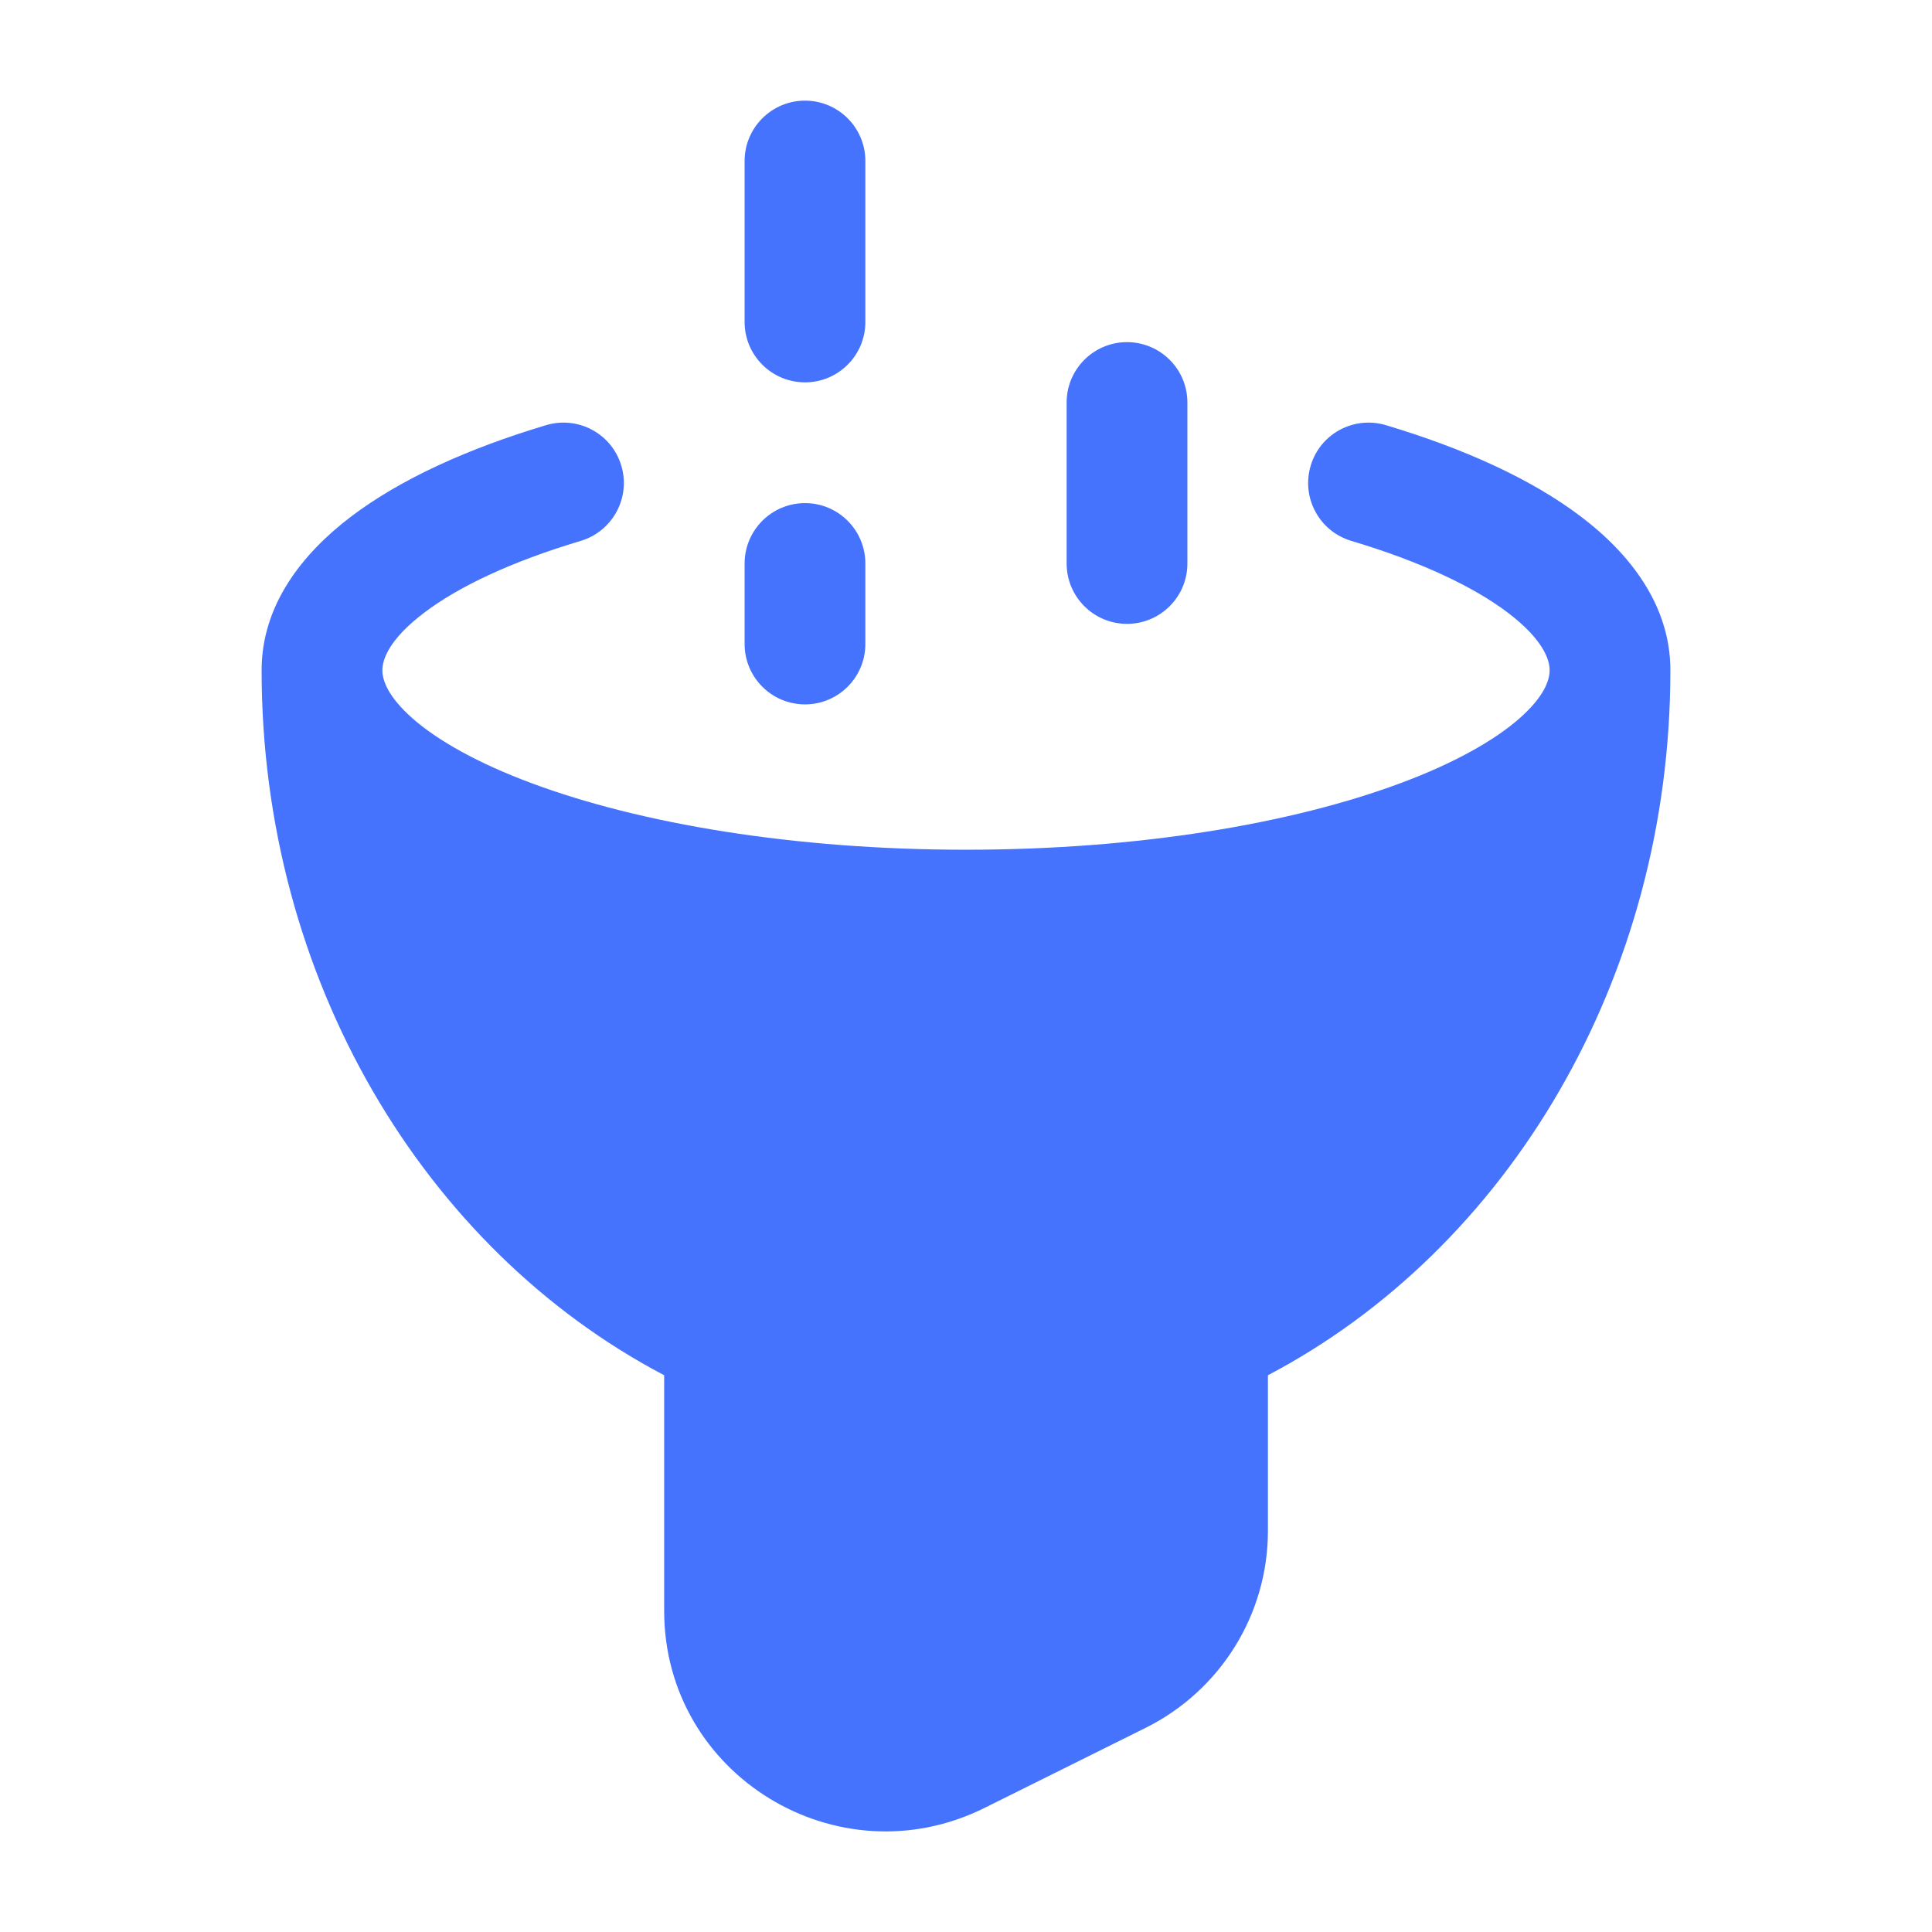 <svg width="22" height="22" viewBox="0 0 22 22" fill="none" xmlns="http://www.w3.org/2000/svg">
<path fill-rule="evenodd" clip-rule="evenodd" d="M9.854 1.833C9.854 1.454 9.546 1.146 9.167 1.146C8.787 1.146 8.479 1.454 8.479 1.833V3.667C8.479 4.046 8.787 4.354 9.167 4.354C9.546 4.354 9.854 4.046 9.854 3.667V1.833ZM13.521 4.583C13.521 4.204 13.213 3.896 12.833 3.896C12.454 3.896 12.146 4.204 12.146 4.583V6.417C12.146 6.796 12.454 7.104 12.833 7.104C13.213 7.104 13.521 6.796 13.521 6.417V4.583ZM6.613 6.159C6.977 6.05 7.184 5.667 7.075 5.303C6.967 4.939 6.584 4.733 6.22 4.841C5.337 5.105 4.565 5.452 3.997 5.883C3.439 6.306 2.979 6.893 2.979 7.632C2.979 11.146 4.828 14.223 7.563 15.66V18.343C7.563 20.215 9.54 21.417 11.209 20.588L13.042 19.677C13.896 19.253 14.438 18.385 14.438 17.433V15.66C17.172 14.223 19.021 11.146 19.021 7.632C19.021 6.893 18.561 6.306 18.003 5.883C17.435 5.452 16.663 5.105 15.78 4.841C15.416 4.733 15.033 4.939 14.925 5.303C14.816 5.667 15.023 6.05 15.387 6.159C16.181 6.396 16.783 6.683 17.172 6.978C17.569 7.28 17.646 7.509 17.646 7.632C17.646 7.74 17.59 7.927 17.303 8.18C17.017 8.431 16.564 8.689 15.945 8.919C14.713 9.378 12.965 9.676 11 9.676C9.035 9.676 7.287 9.378 6.055 8.919C5.436 8.689 4.983 8.431 4.697 8.18C4.411 7.927 4.354 7.74 4.354 7.632C4.354 7.509 4.431 7.28 4.829 6.978C5.217 6.683 5.819 6.396 6.613 6.159ZM9.167 5.729C9.546 5.729 9.854 6.037 9.854 6.417V7.333C9.854 7.713 9.546 8.021 9.167 8.021C8.787 8.021 8.479 7.713 8.479 7.333V6.417C8.479 6.037 8.787 5.729 9.167 5.729Z" fill="#4573FD"/>
</svg>
